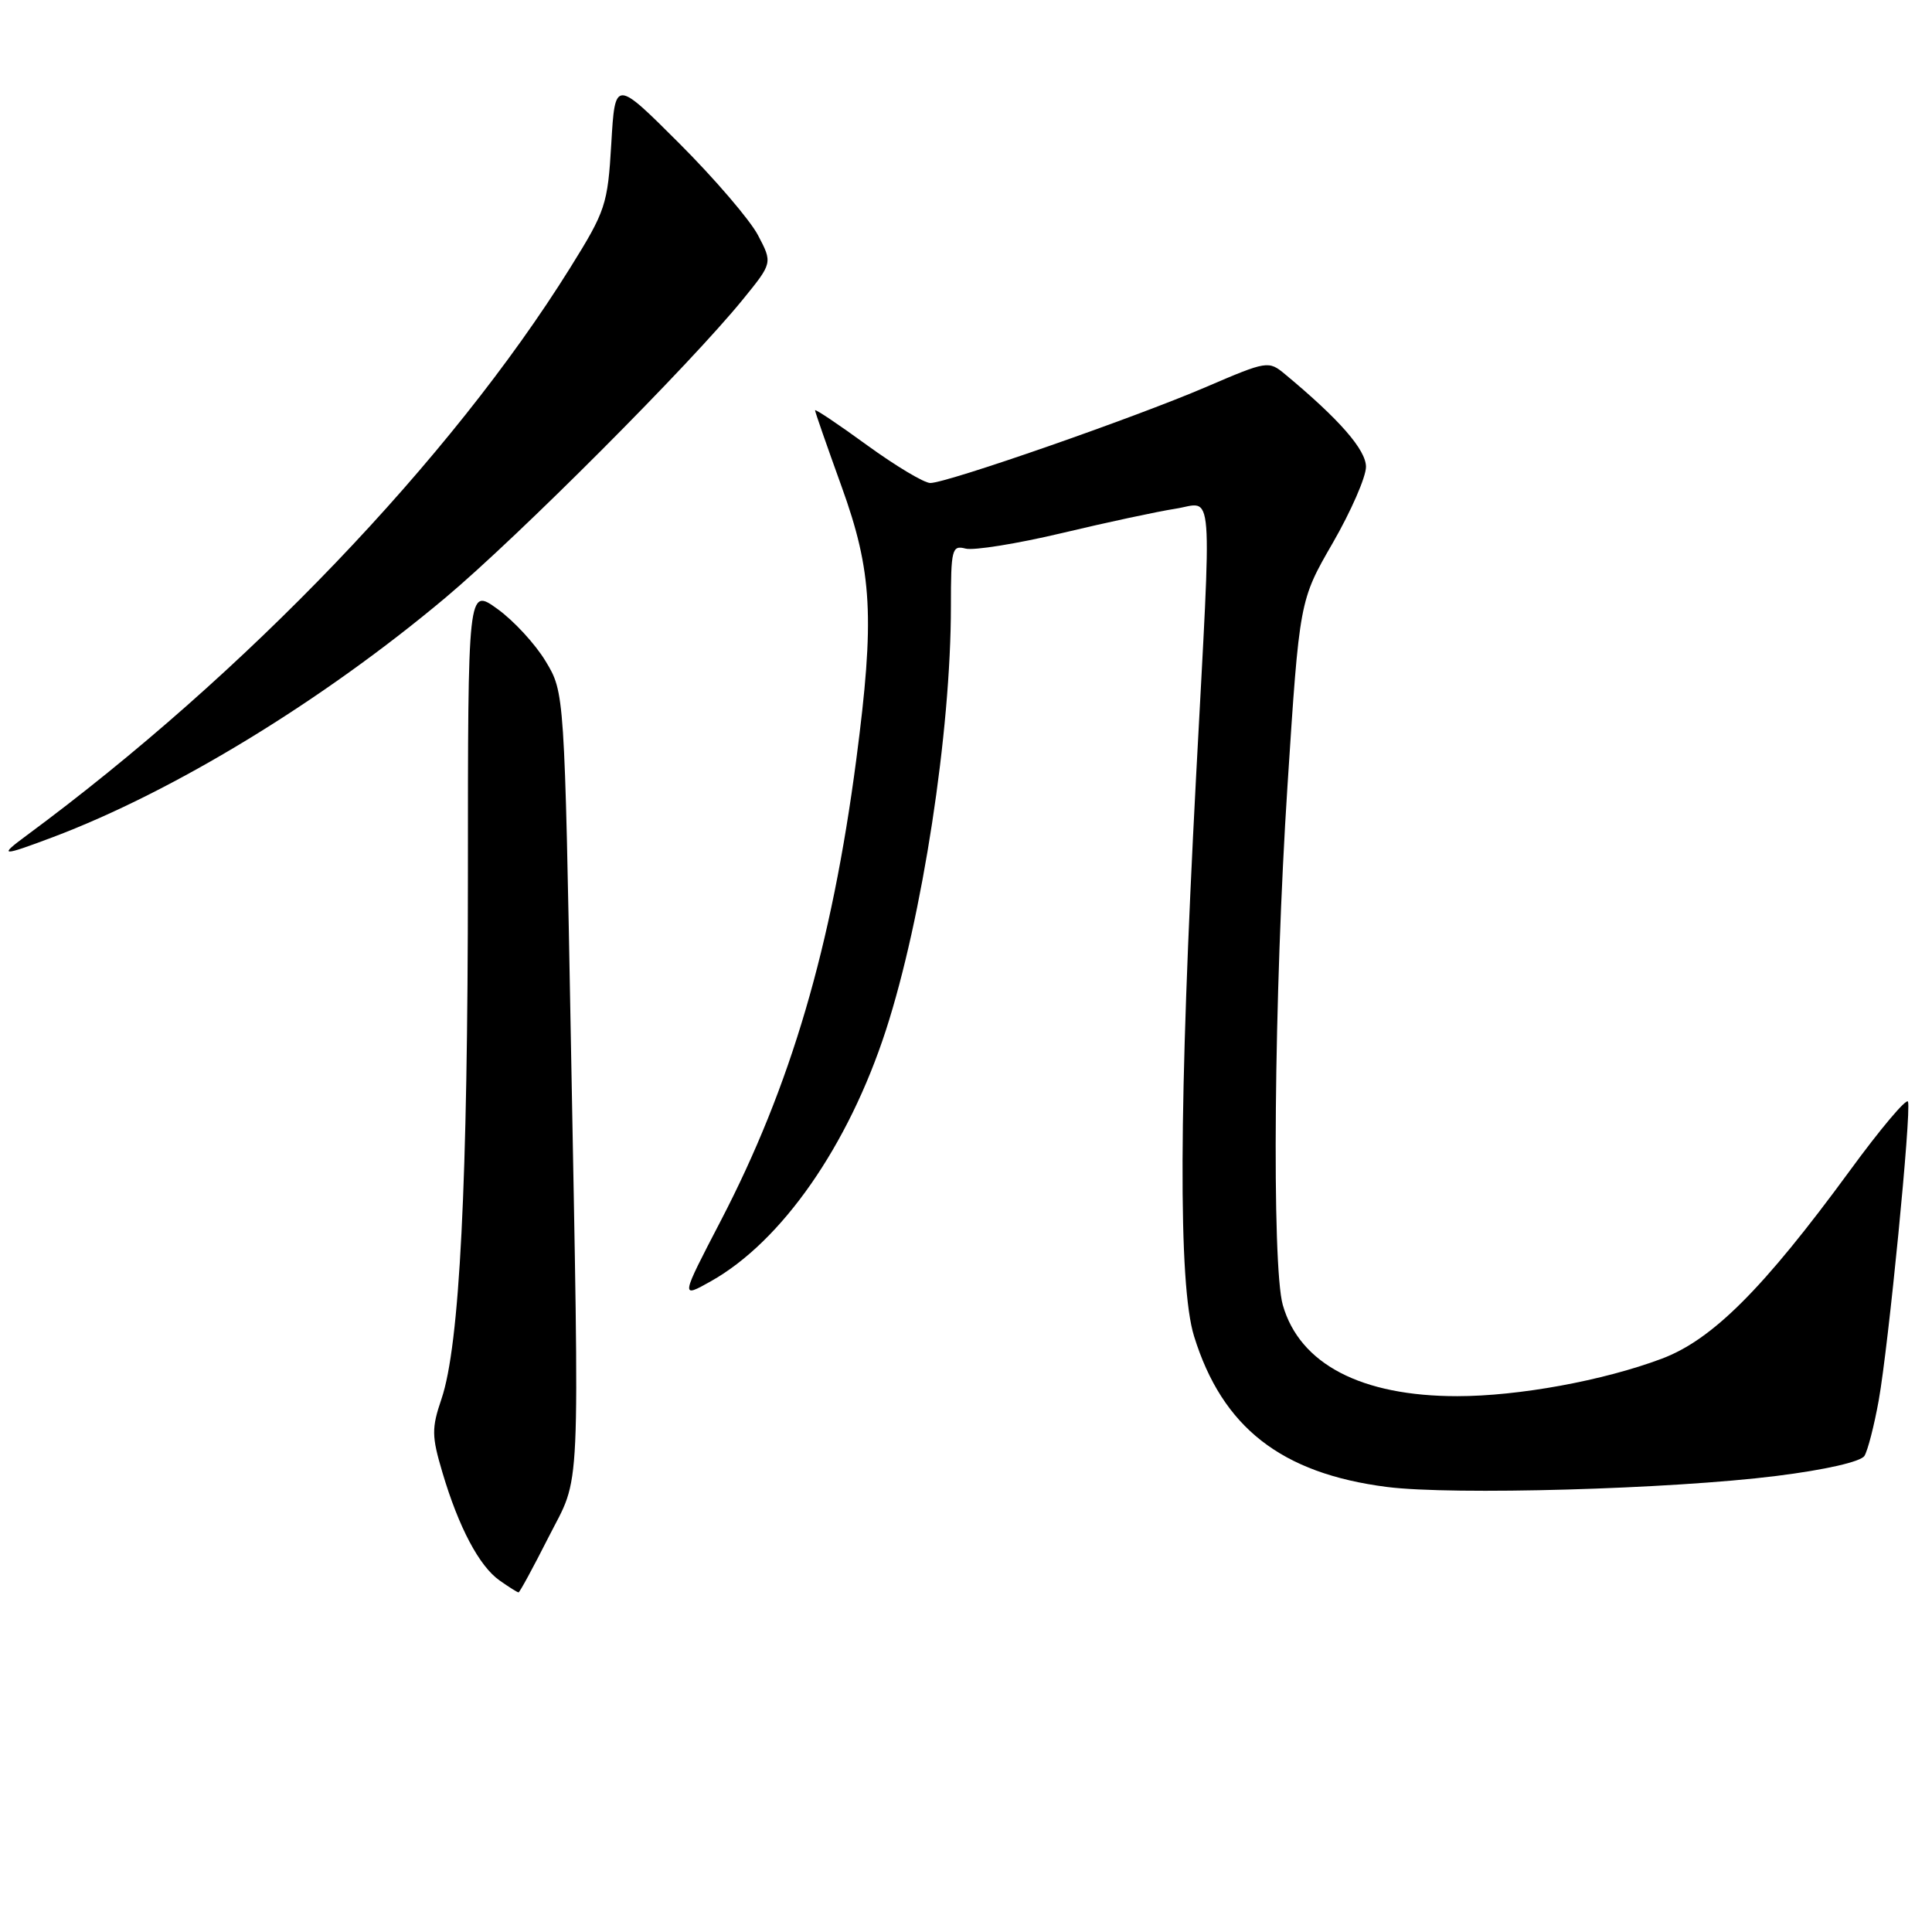 <?xml version="1.0" encoding="UTF-8" standalone="no"?>
<!DOCTYPE svg PUBLIC "-//W3C//DTD SVG 1.1//EN" "http://www.w3.org/Graphics/SVG/1.1/DTD/svg11.dtd" >
<svg xmlns="http://www.w3.org/2000/svg" xmlns:xlink="http://www.w3.org/1999/xlink" version="1.1" viewBox="0 0 256 256">
 <g >
 <path fill="currentColor"
d=" M 72.65 203.75 C 77.02 195.12 76.79 200.28 75.65 138.13 C 74.80 91.76 74.80 91.76 72.30 87.62 C 70.93 85.34 68.05 82.22 65.90 80.68 C 62.00 77.87 62.00 77.87 62.00 116.19 C 61.99 156.83 60.91 178.25 58.50 185.36 C 57.18 189.24 57.19 190.29 58.62 195.10 C 60.78 202.39 63.51 207.54 66.21 209.43 C 67.44 210.30 68.56 211.00 68.71 211.00 C 68.86 211.00 70.63 207.74 72.65 203.75 Z  M 235.38 195.57 C 241.87 194.76 246.58 193.68 247.05 192.91 C 247.49 192.20 248.34 188.89 248.94 185.56 C 250.24 178.29 253.28 147.33 252.82 145.98 C 252.64 145.45 249.16 149.58 245.09 155.15 C 233.64 170.78 226.90 177.52 220.18 180.04 C 212.46 182.94 201.22 185.00 193.09 185.00 C 180.37 185.00 172.22 180.75 169.98 172.93 C 168.49 167.72 168.81 131.55 170.60 104.10 C 172.19 79.57 172.19 79.57 176.60 71.94 C 179.02 67.74 181.00 63.20 181.00 61.86 C 181.00 59.60 177.47 55.56 170.28 49.59 C 168.09 47.77 167.91 47.80 159.78 51.29 C 150.28 55.37 125.48 64.00 123.27 64.00 C 122.45 64.00 118.68 61.74 114.89 58.99 C 111.10 56.23 108.00 54.15 108.00 54.37 C 108.00 54.59 109.58 59.11 111.50 64.43 C 115.59 75.73 115.92 81.87 113.46 100.66 C 110.21 125.42 104.77 143.94 95.50 161.77 C 90.16 172.04 90.16 172.04 94.20 169.77 C 103.58 164.50 112.41 151.83 117.39 136.50 C 122.22 121.60 126.00 96.97 126.00 80.35 C 126.00 72.76 126.14 72.22 127.94 72.69 C 129.01 72.97 134.75 72.05 140.69 70.64 C 146.64 69.22 153.41 67.77 155.75 67.41 C 160.87 66.61 160.60 63.07 158.48 103.04 C 156.19 146.47 156.10 170.22 158.22 177.06 C 161.96 189.14 169.77 195.24 183.78 197.03 C 192.49 198.14 221.47 197.32 235.38 195.57 Z  M 7.00 110.93 C 23.02 104.89 42.70 92.89 59.00 79.22 C 68.73 71.05 91.42 48.31 98.44 39.67 C 102.37 34.84 102.37 34.84 100.44 31.17 C 99.38 29.15 94.69 23.68 90.01 19.00 C 81.50 10.50 81.50 10.50 81.00 19.02 C 80.52 27.14 80.26 27.93 75.53 35.52 C 59.72 60.87 32.46 89.33 3.50 110.72 C -0.24 113.48 0.15 113.51 7.00 110.93 Z "/>
</g>
</svg>